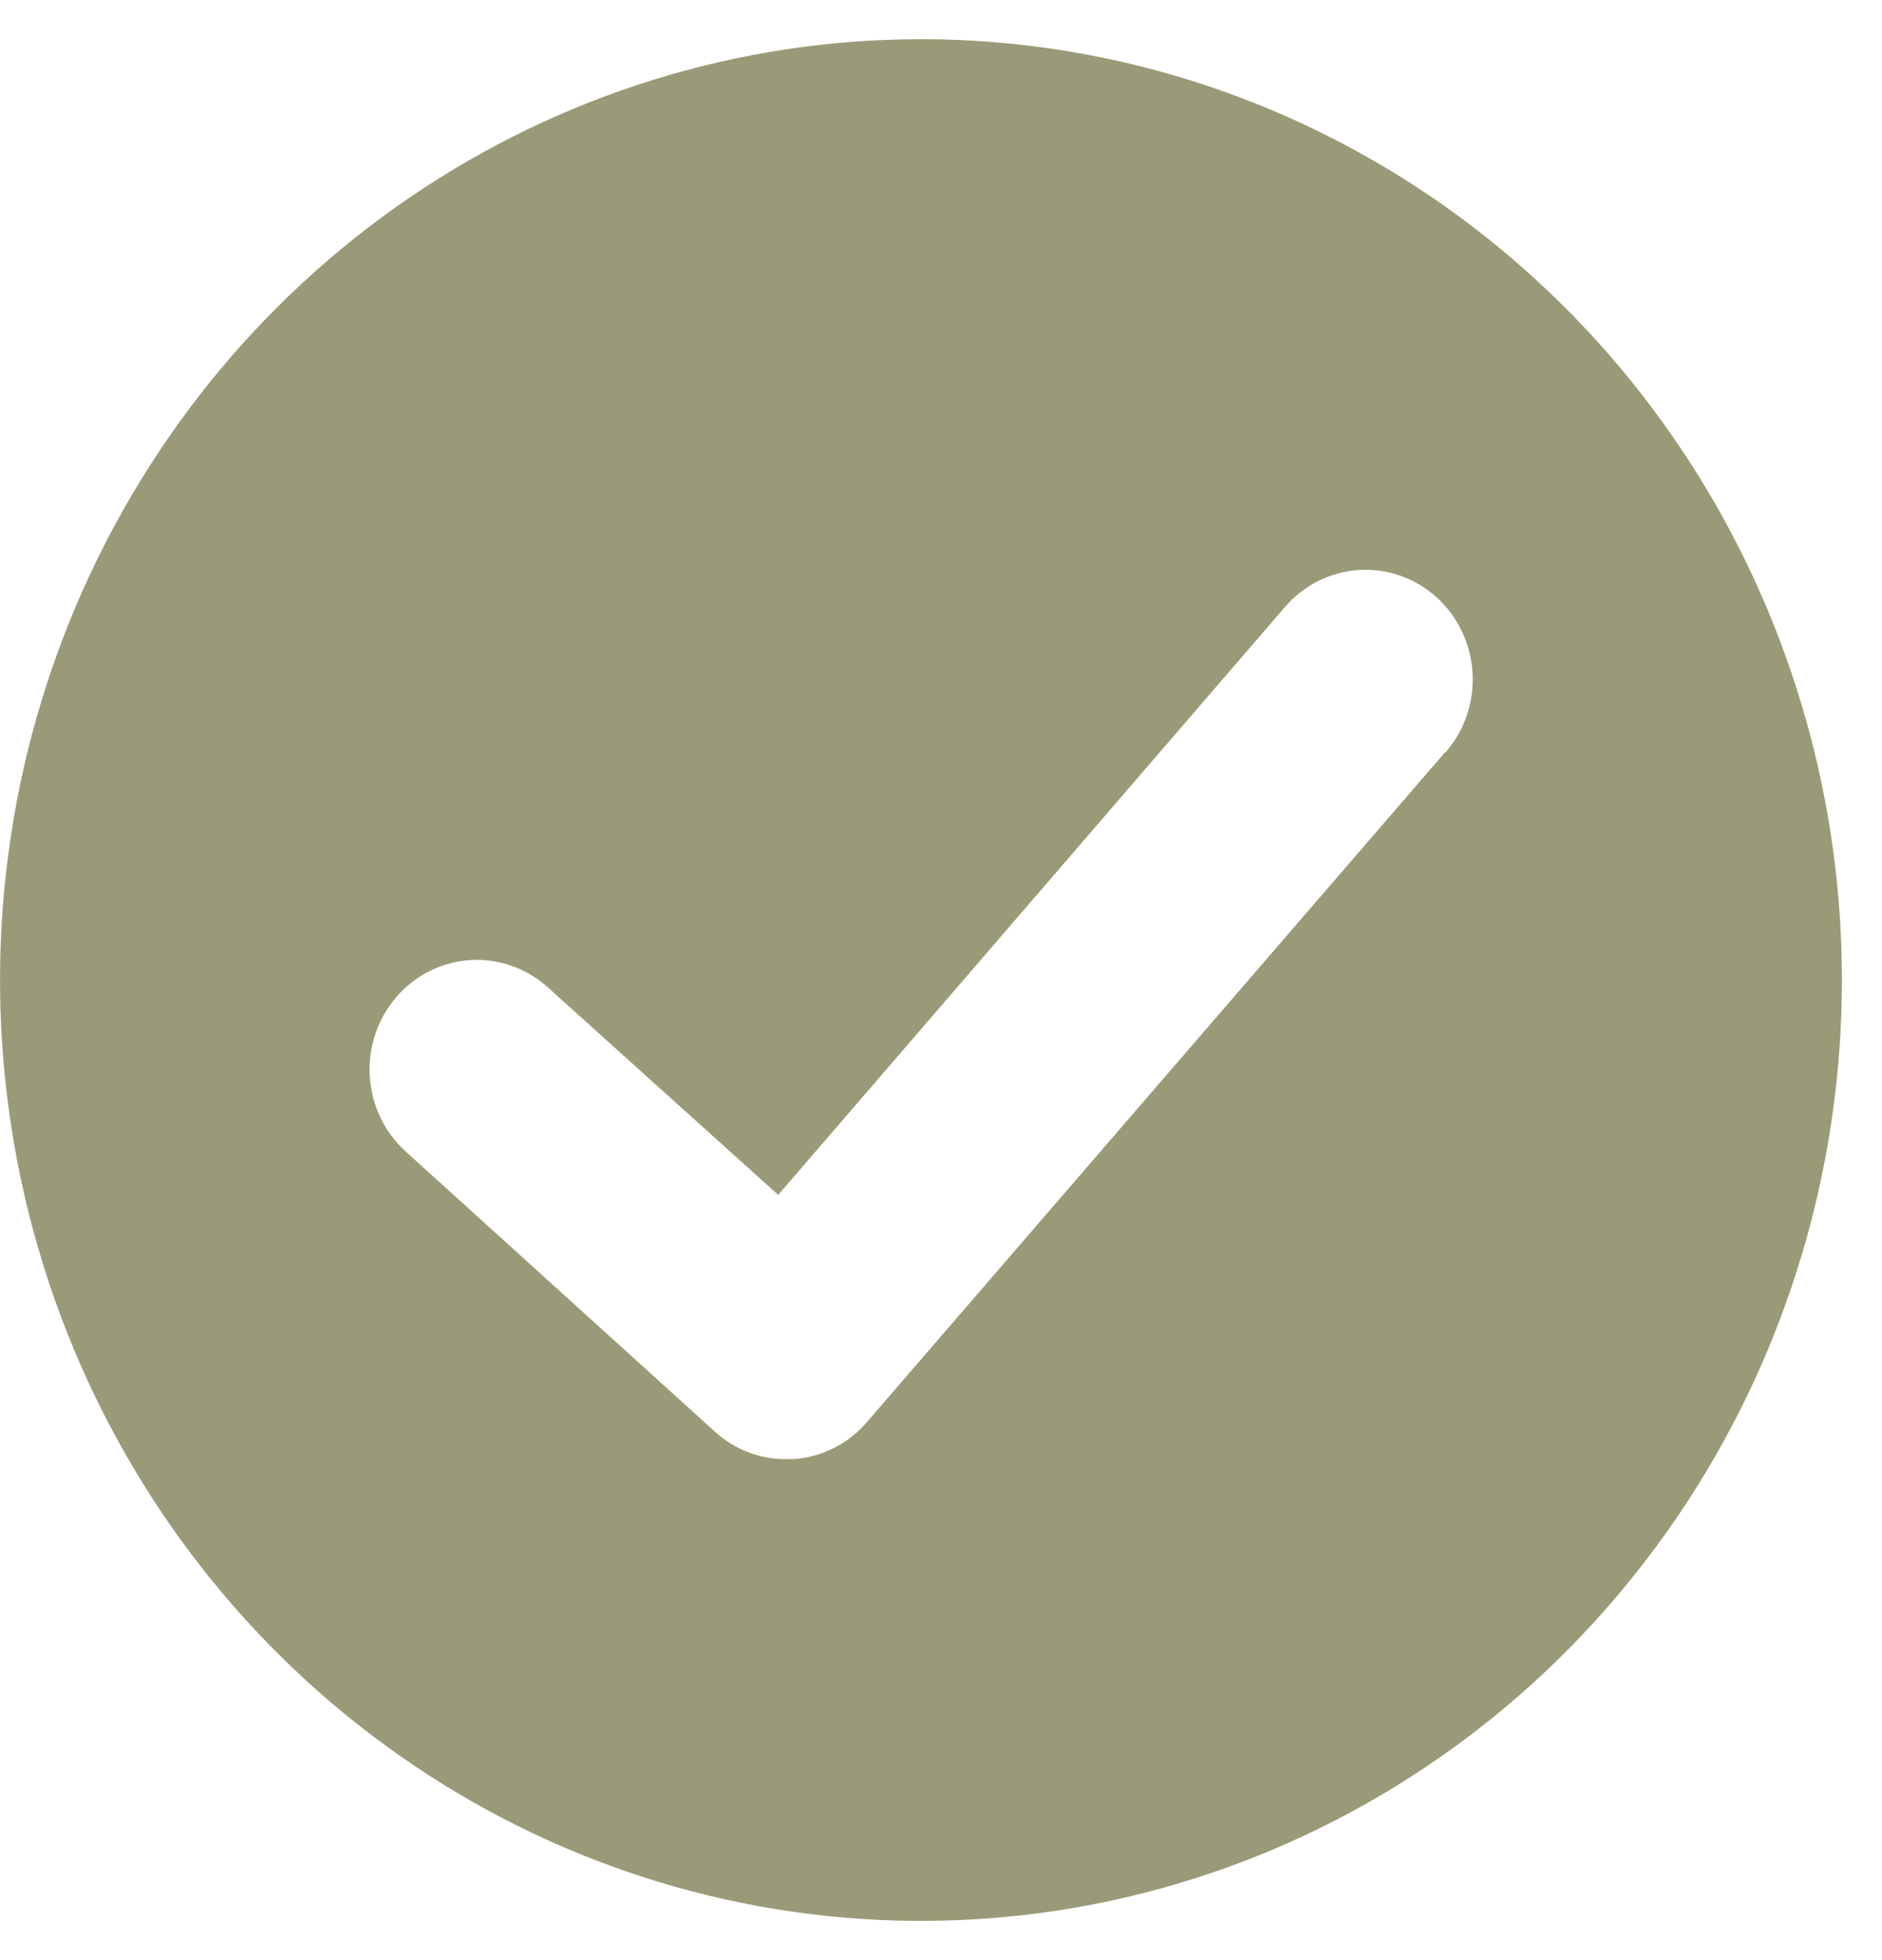 <svg width="24" height="25" viewBox="0 0 24 25" fill="none" xmlns="http://www.w3.org/2000/svg">
<path d="M11.744 0.5C9.421 0.5 7.151 1.204 5.22 2.522C3.288 3.841 1.783 5.715 0.894 7.908C0.005 10.101 -0.227 12.513 0.226 14.841C0.679 17.169 1.797 19.307 3.44 20.985C5.082 22.663 7.175 23.806 9.453 24.269C11.731 24.732 14.093 24.495 16.239 23.587C18.385 22.678 20.219 21.14 21.509 19.167C22.8 17.194 23.489 14.873 23.489 12.5C23.489 9.317 22.251 6.265 20.049 4.015C17.846 1.764 14.859 0.5 11.744 0.5ZM18.419 9.605L11.049 18.145C10.931 18.282 10.786 18.393 10.625 18.473C10.464 18.553 10.289 18.599 10.11 18.61H10.022C9.688 18.612 9.365 18.487 9.117 18.26L5.172 14.685C4.901 14.439 4.737 14.093 4.715 13.723C4.694 13.353 4.817 12.99 5.057 12.713C5.298 12.435 5.637 12.267 5.999 12.245C6.361 12.223 6.717 12.349 6.988 12.595L9.924 15.24L16.388 7.74C16.628 7.462 16.966 7.293 17.329 7.27C17.691 7.247 18.047 7.372 18.319 7.617C18.59 7.863 18.756 8.208 18.778 8.578C18.801 8.948 18.679 9.312 18.439 9.59L18.419 9.605Z" fill="#9B9A78"/>
</svg>
